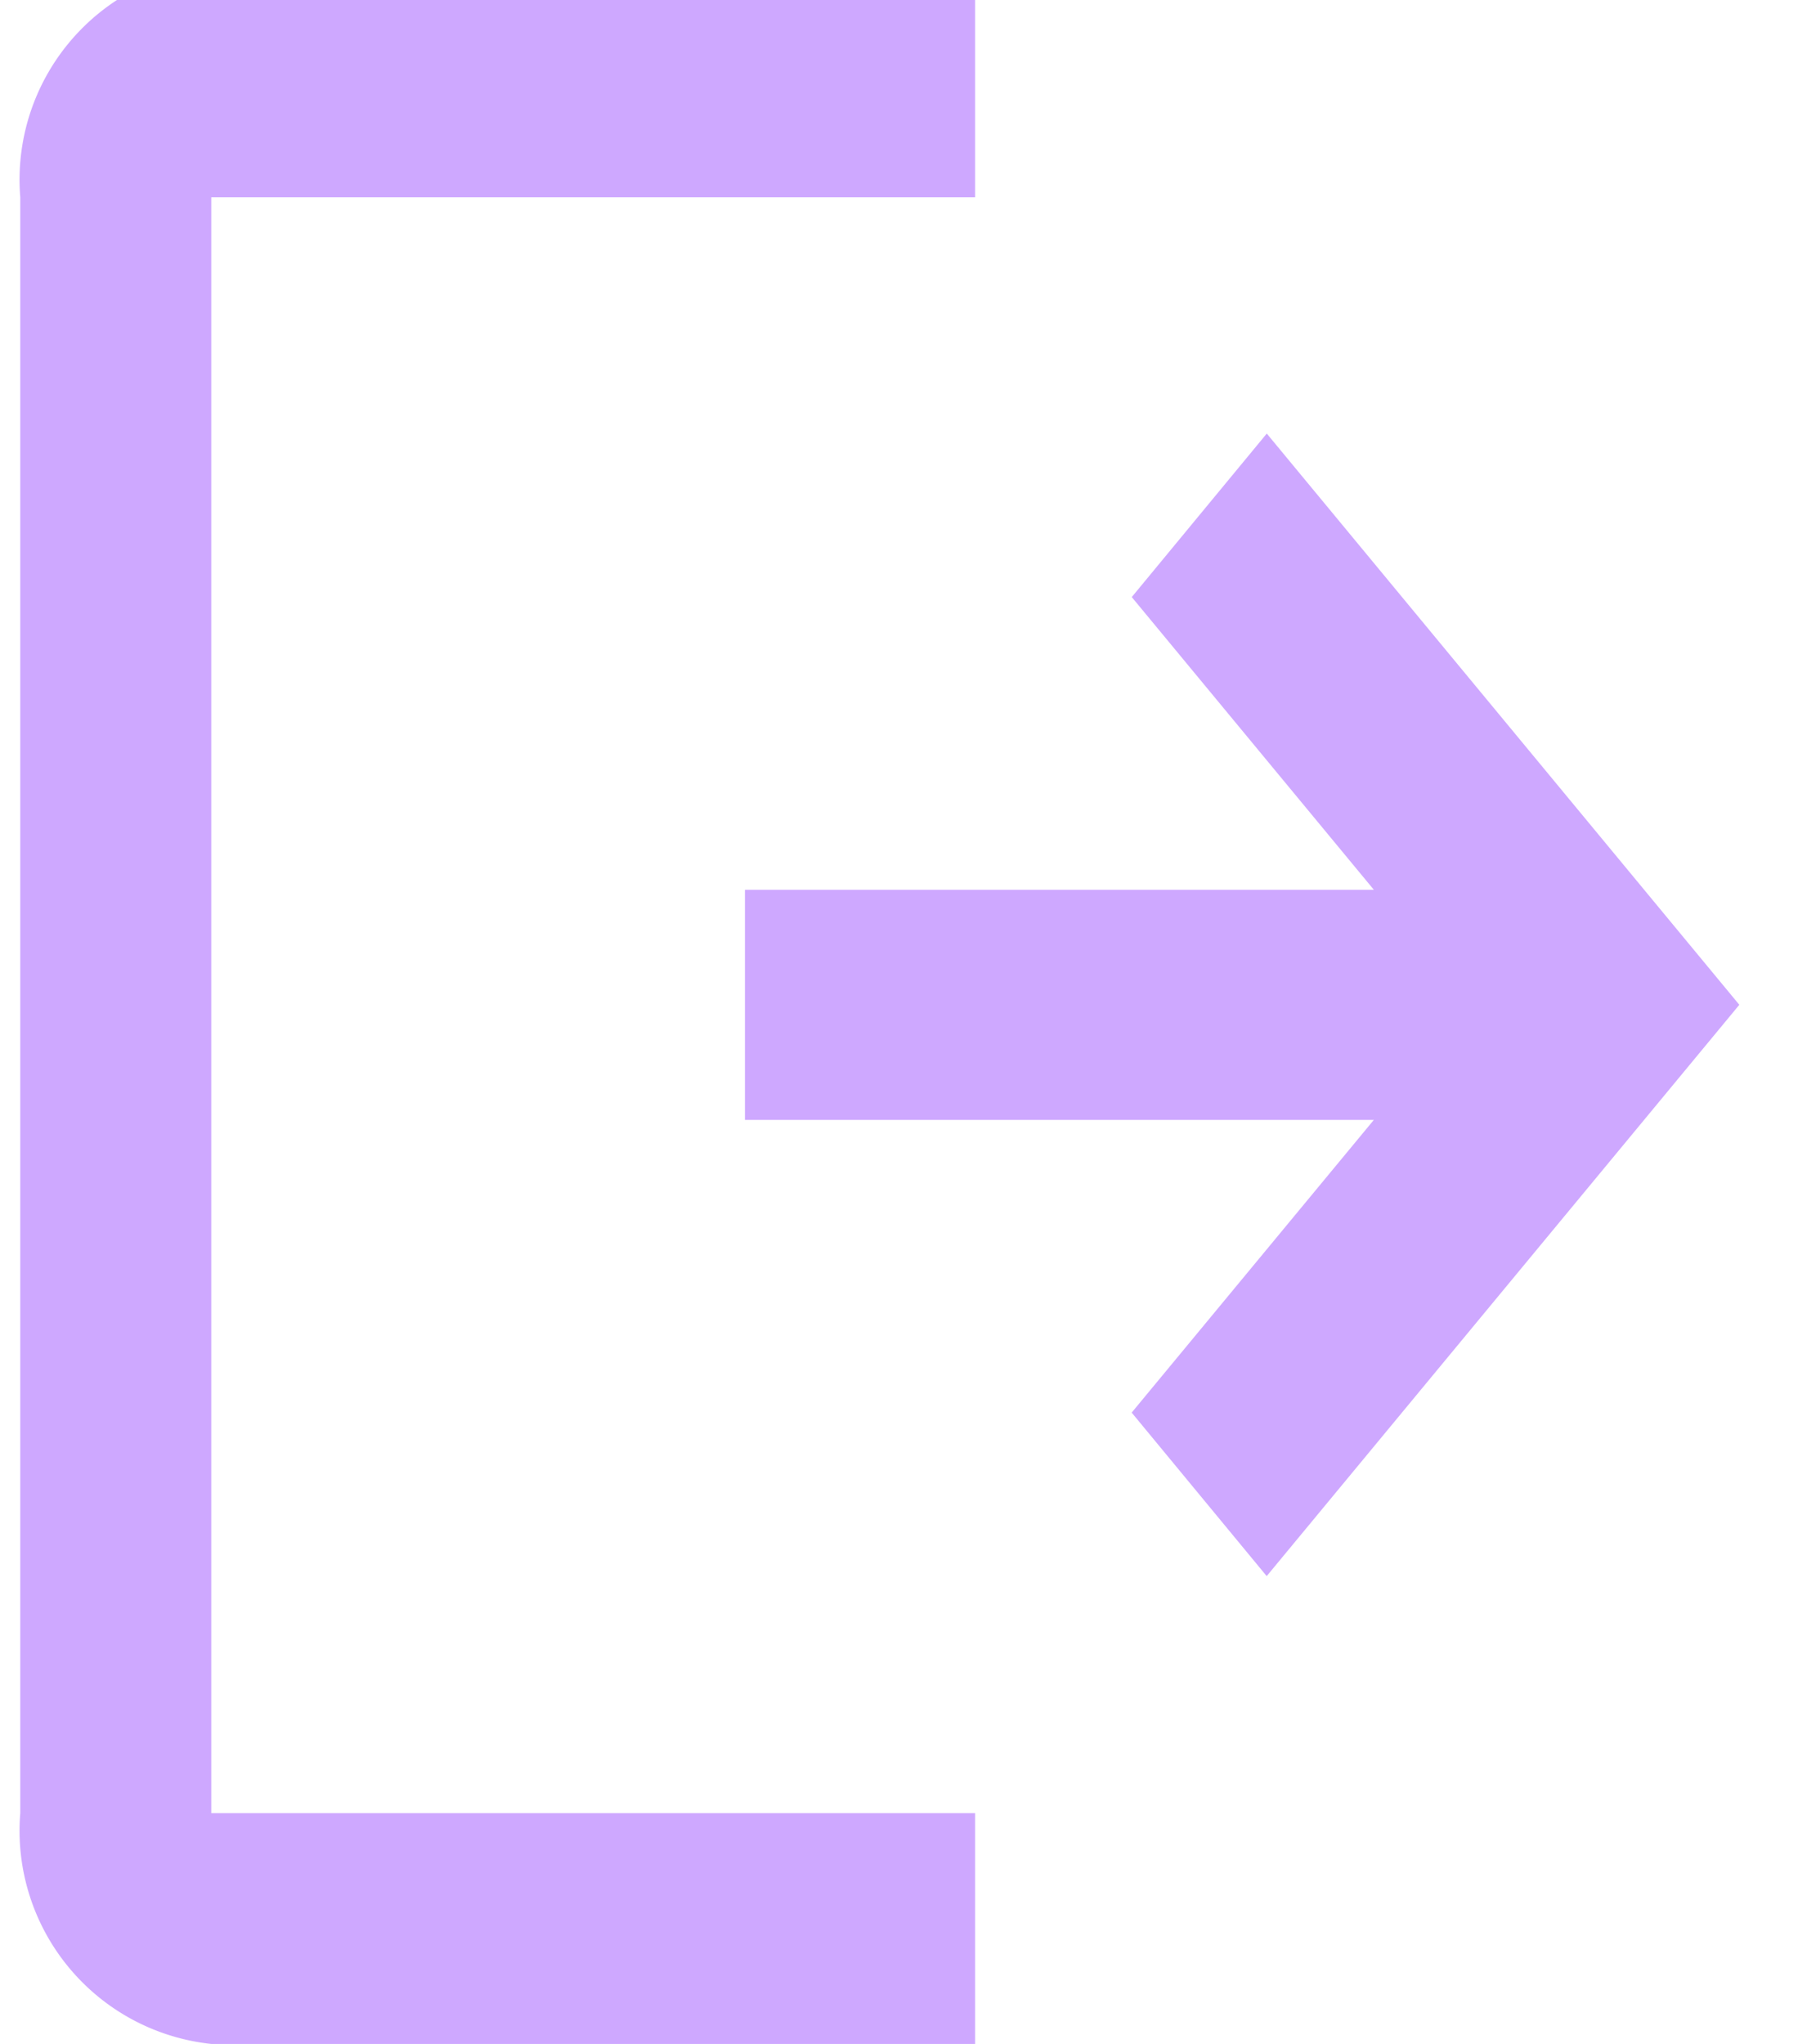 <svg xmlns="http://www.w3.org/2000/svg" xmlns:xlink="http://www.w3.org/1999/xlink" width="22" height="25" viewBox="0 0 22 25">
  <defs>
   
  </defs>
  <g id="Mask_Group_7" data-name="Mask Group 7" transform="translate(-311 -40.41)" clip-path="url(#clip-path)">
    <path id="__TEMP__SVG__" d="M7,9.823A2.623,2.623,0,0,1,9.337,7h9.346V9.823H9.337V29.587h9.346V32.41H9.337A2.623,2.623,0,0,1,7,29.587Zm16.562,8.47L20.6,14.713l1.652-2L28.034,19.7l-5.783,6.988-1.652-2,2.963-3.58H15.867V18.293Z" transform="translate(304.248 33)" fill="#cea8ff" fill-rule="evenodd"/>
  </g>
</svg>
